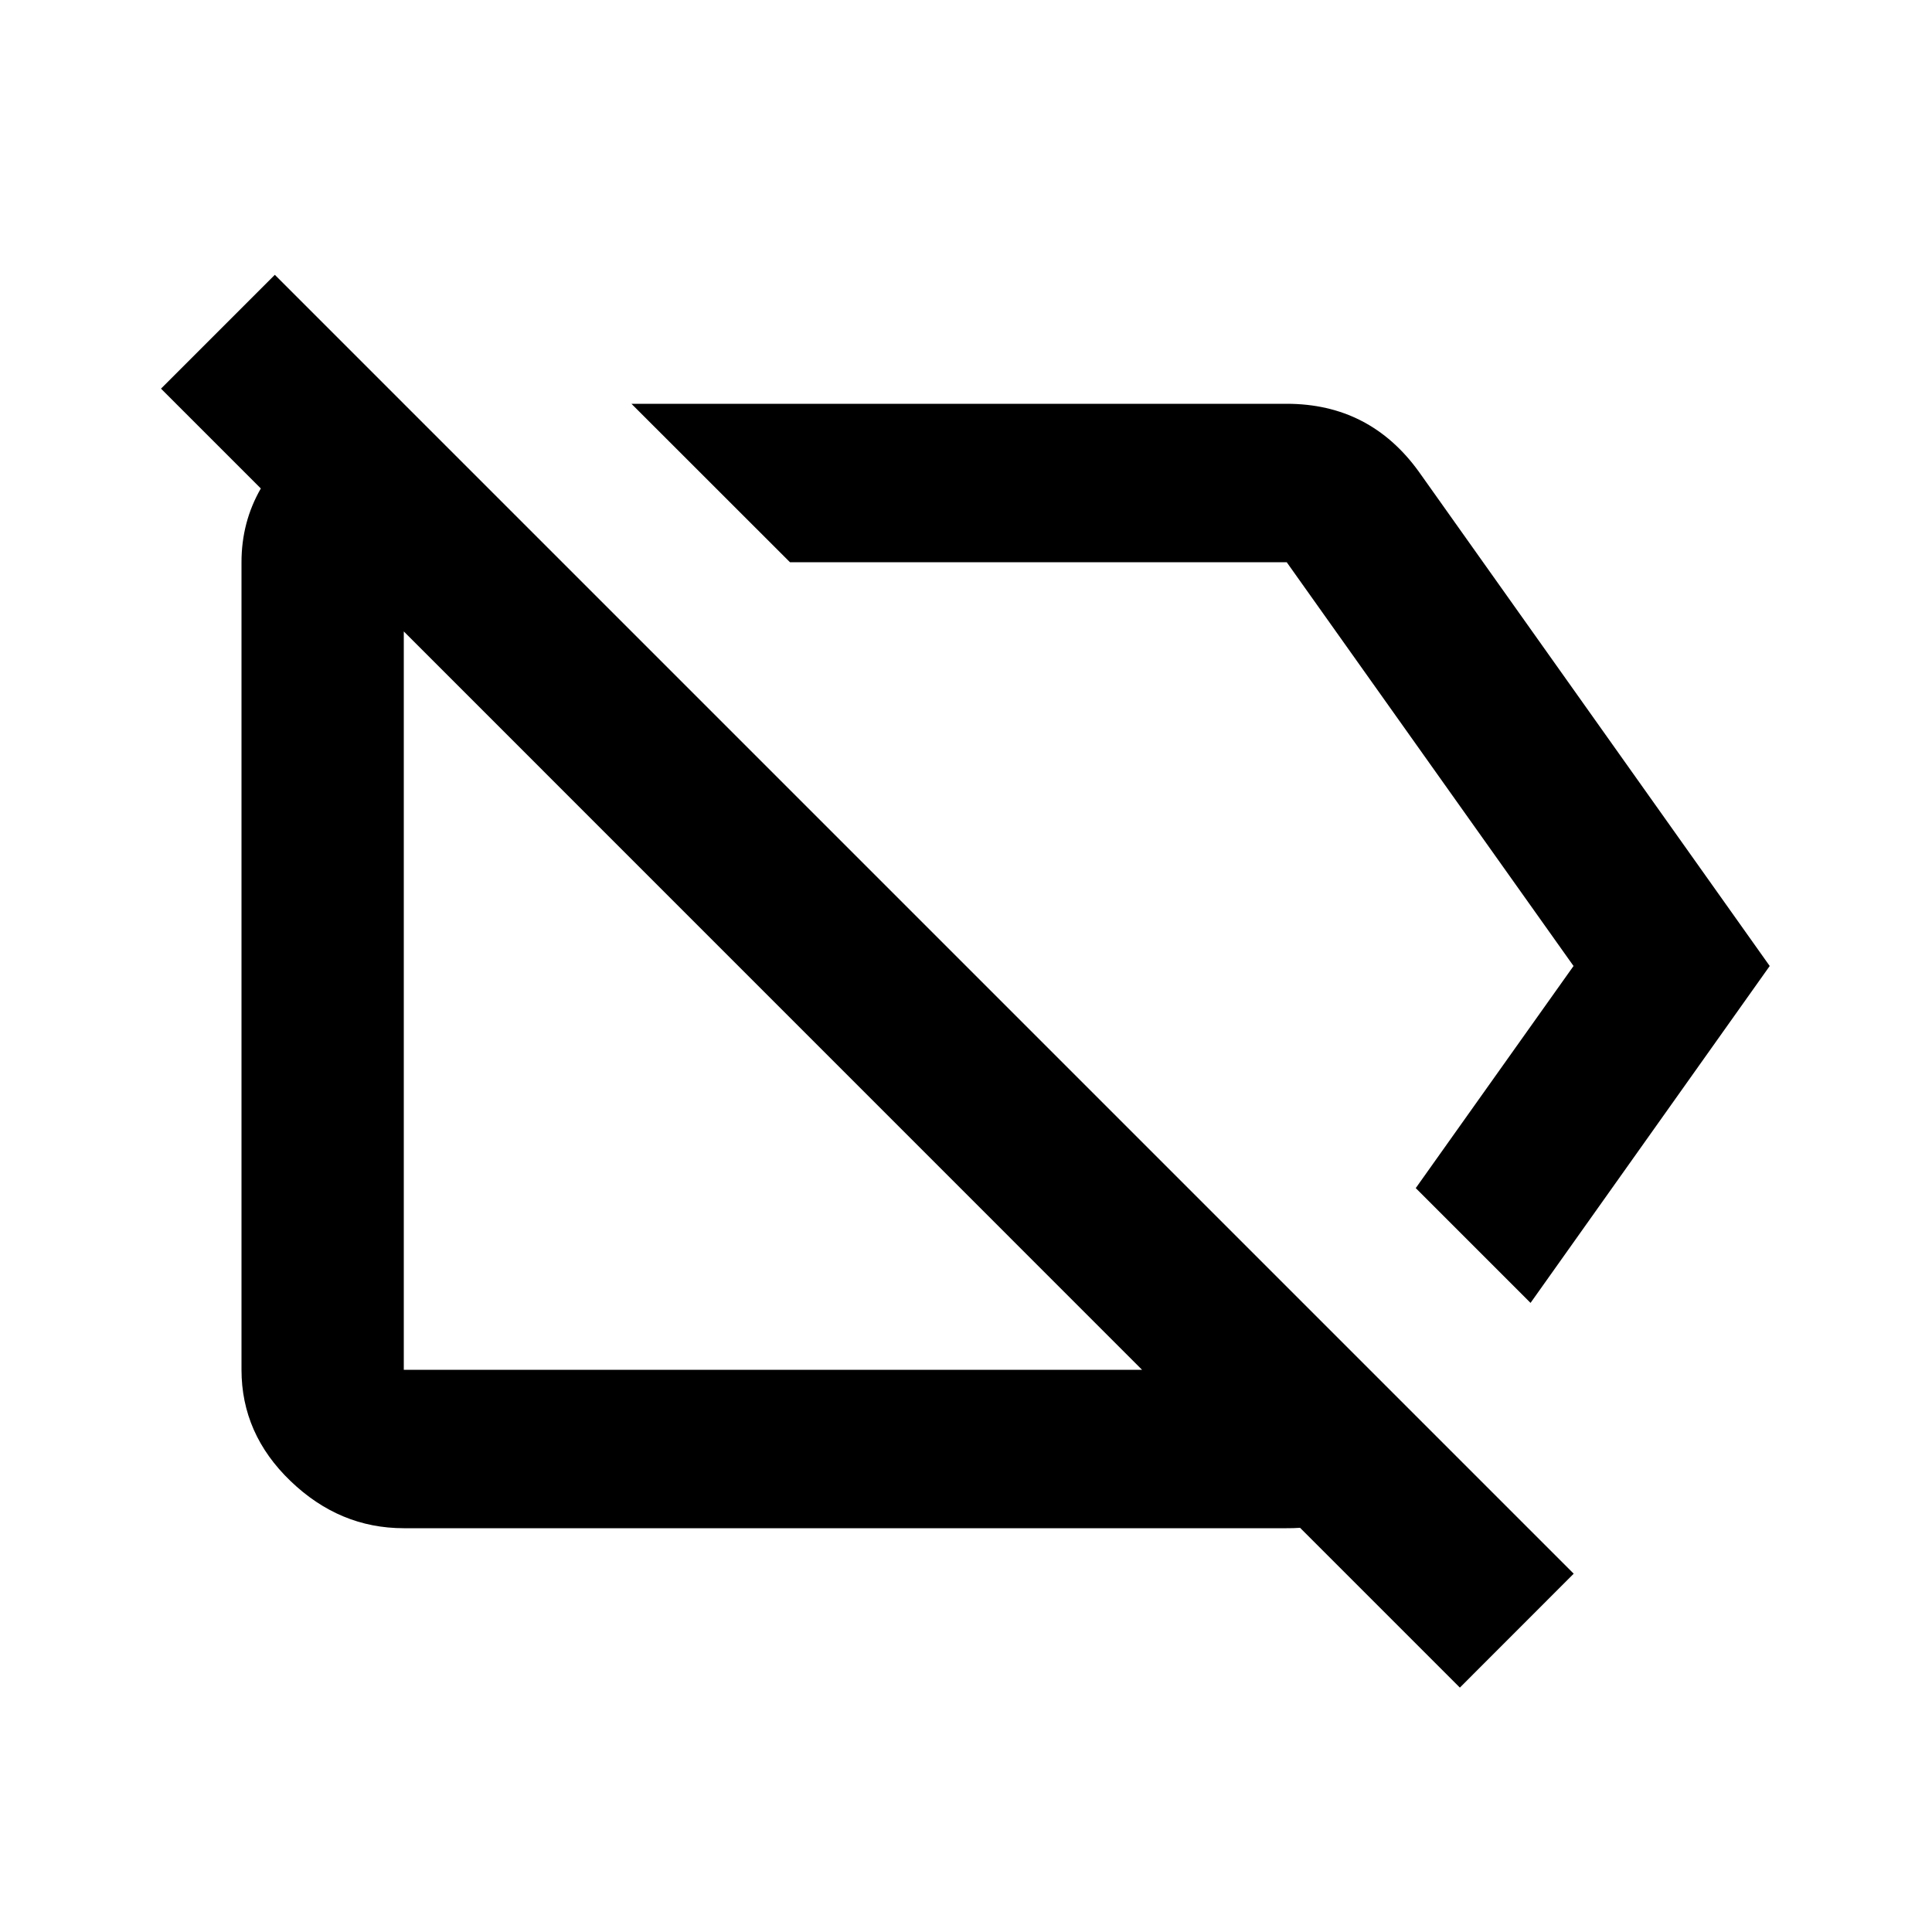 <svg width="24" height="24" viewBox="0 0 24 24" fill="currentColor">
<path fill-rule="evenodd" clip-rule="evenodd" d="M5.016 5.016L3.414 3.414L2 4.828L3.24 6.068C3.08 6.346 3 6.651 3 6.984V17.016C3 17.547 3.203 18.008 3.609 18.398C4.016 18.789 4.484 18.984 5.016 18.984H15.984C16.041 18.984 16.096 18.983 16.15 18.979L18.135 20.964L19.549 19.549L17.839 17.839L16.413 16.413L6.984 6.984L5.016 5.016ZM17.587 14.759L19.547 12L15.984 6.984H9.813L7.844 5.016H15.984C16.672 5.016 17.219 5.297 17.625 5.859L21.984 12L19.013 16.185L17.587 14.759ZM5.016 17.016V7.844L14.187 17.016H5.016Z"/>
</svg>
